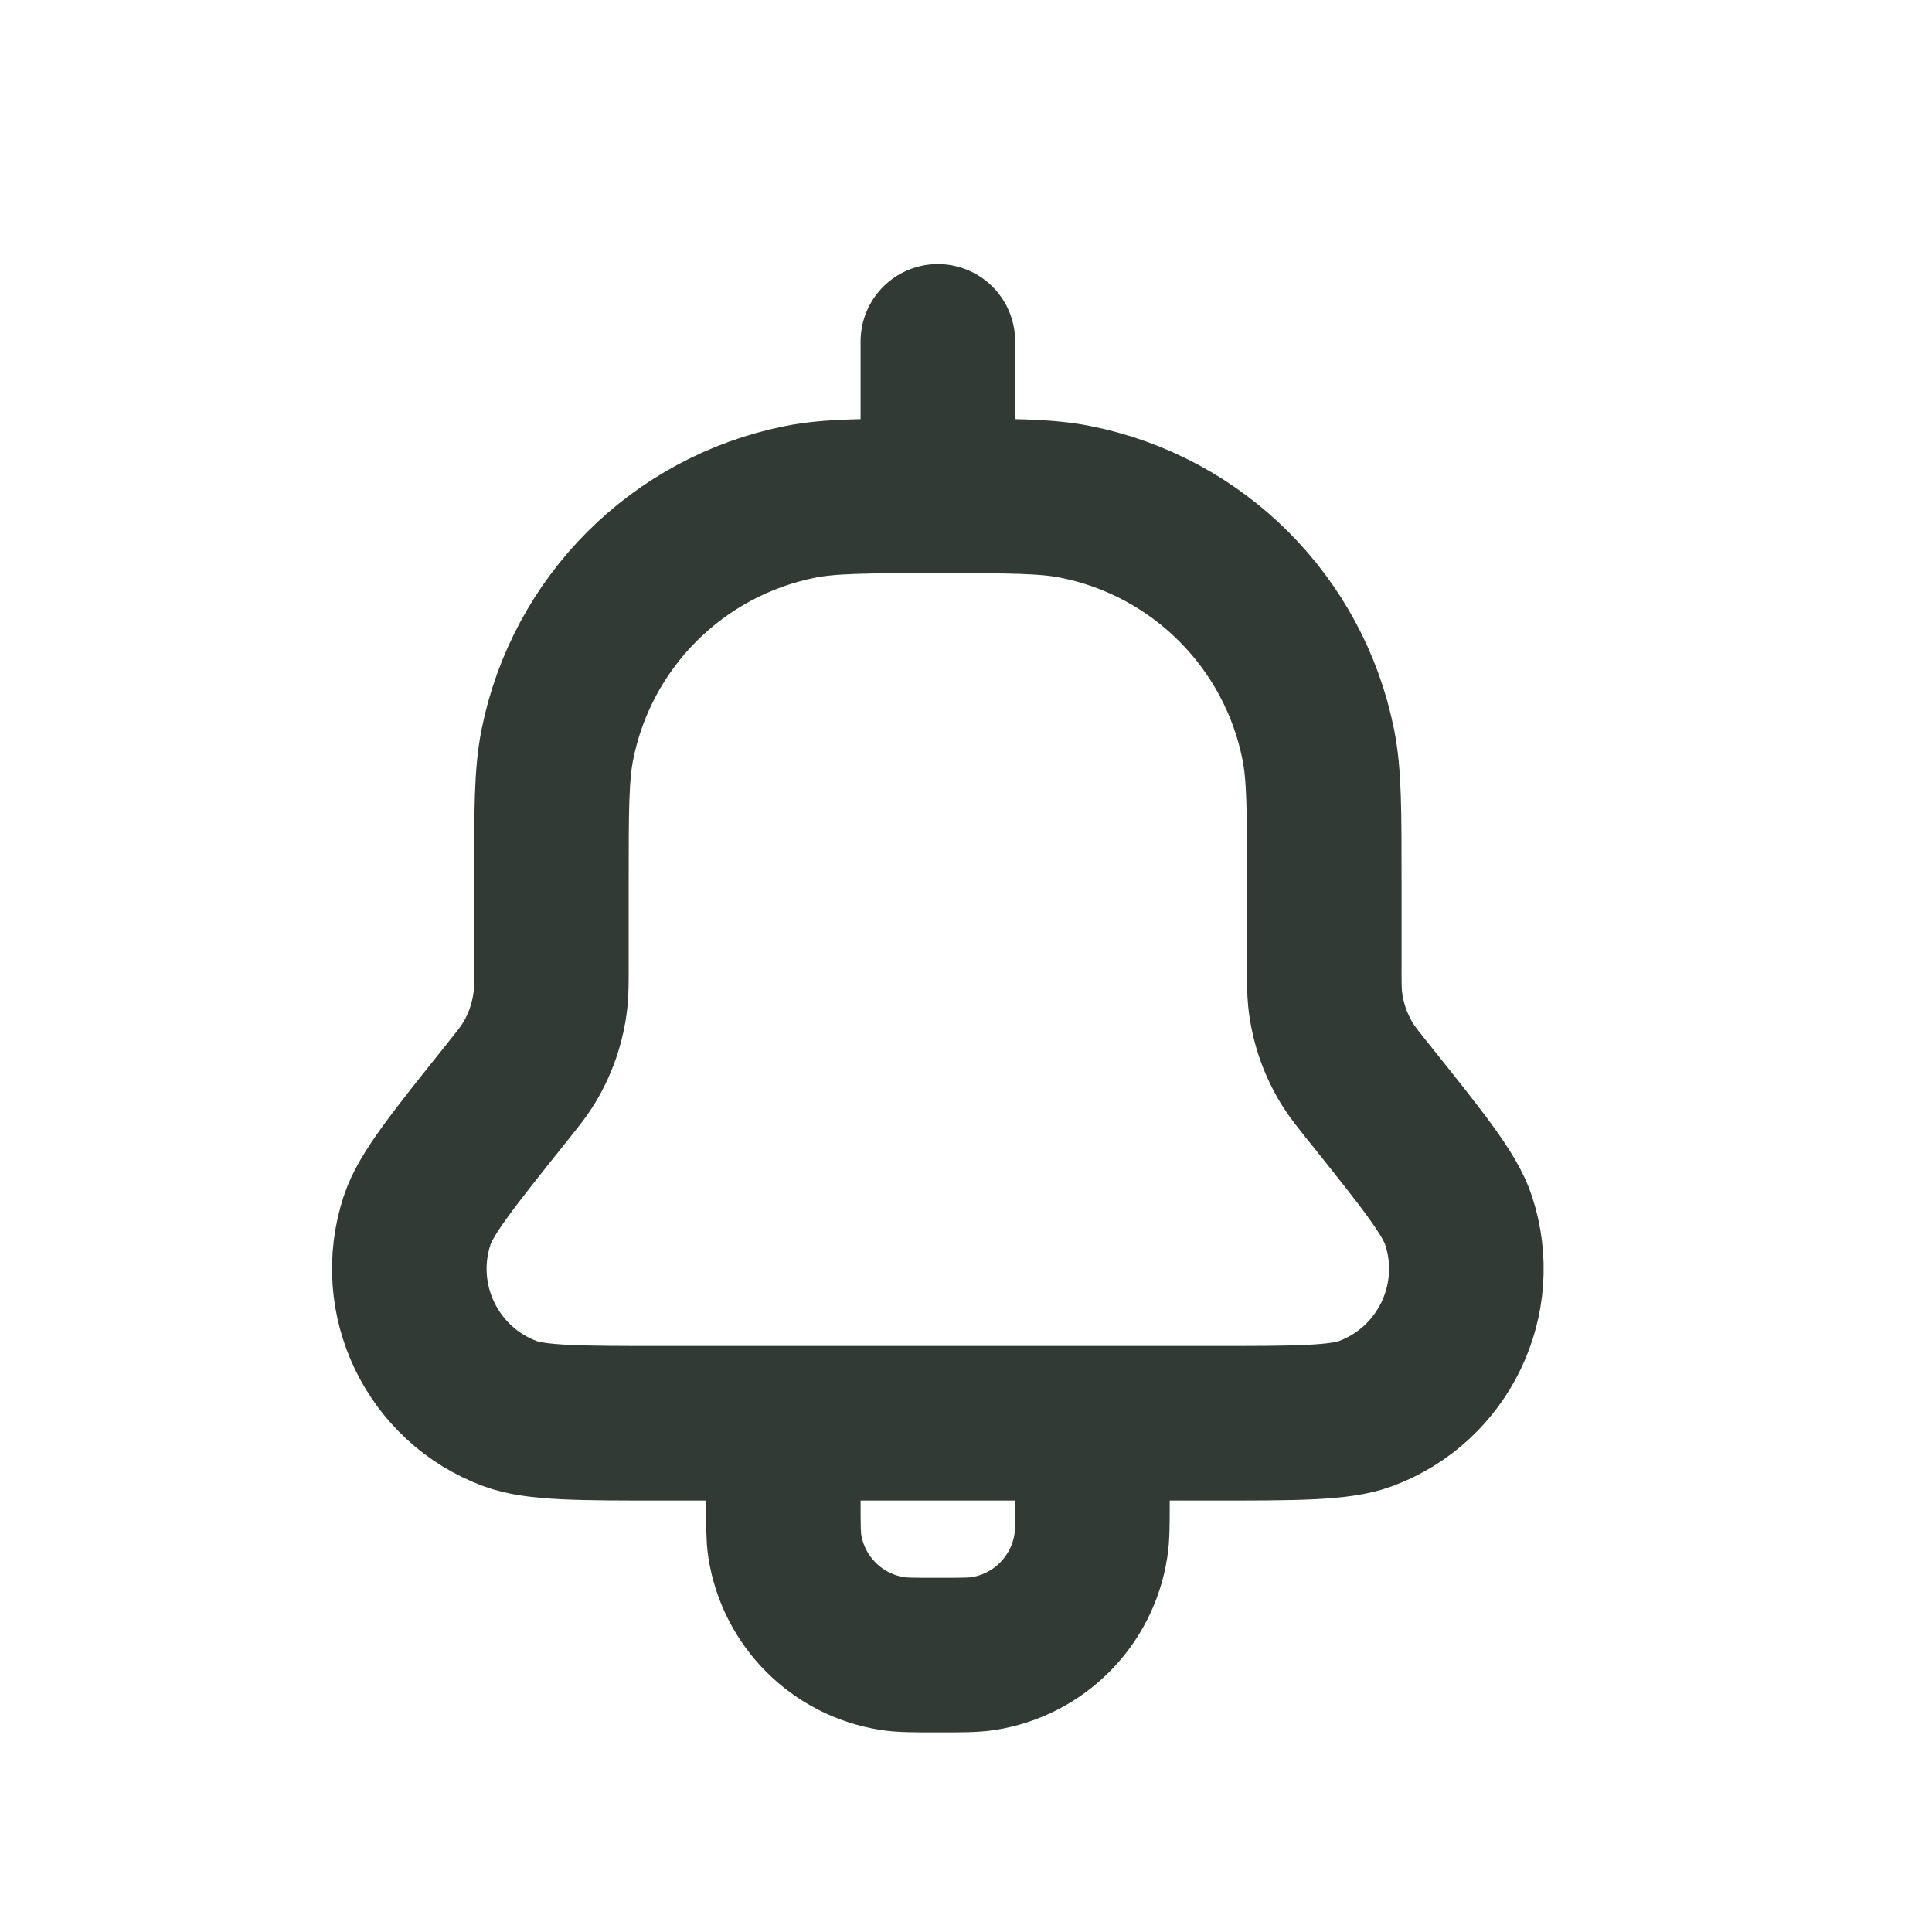 <svg width="25" height="25" viewBox="0 0 25 25" fill="none" xmlns="http://www.w3.org/2000/svg">
<path d="M15.656 18.417H8.615C7.496 18.417 6.937 18.417 6.6 18.292C5.592 17.918 5.06 16.812 5.398 15.79C5.51 15.449 5.86 15.012 6.558 14.139L6.558 14.139C6.695 13.967 6.764 13.882 6.822 13.791C6.988 13.531 7.091 13.236 7.124 12.929C7.135 12.823 7.135 12.713 7.135 12.494V11.417C7.135 10.488 7.135 10.023 7.212 9.637C7.528 8.05 8.768 6.81 10.355 6.494C10.742 6.417 11.206 6.417 12.136 6.417C13.065 6.417 13.529 6.417 13.916 6.494C15.503 6.81 16.743 8.05 17.059 9.637C17.136 10.023 17.136 10.488 17.136 11.417V12.494C17.136 12.713 17.136 12.823 17.147 12.929C17.18 13.236 17.283 13.531 17.449 13.791C17.507 13.882 17.576 13.967 17.712 14.139L17.713 14.139C18.411 15.012 18.761 15.449 18.873 15.79C19.211 16.812 18.679 17.918 17.671 18.292C17.334 18.417 16.774 18.417 15.656 18.417Z" stroke="#313A34" stroke-width="2" stroke-linejoin="round"/>
<path d="M12.136 6.417V4.417" stroke="#313A34" stroke-width="2" stroke-linecap="round" stroke-linejoin="round"/>
<path d="M10.136 19.417V19.417C10.136 19.724 10.136 19.877 10.155 20.006C10.268 20.723 10.83 21.285 11.547 21.397C11.676 21.417 11.829 21.417 12.136 21.417V21.417C12.442 21.417 12.595 21.417 12.724 21.397C13.441 21.285 14.003 20.723 14.115 20.006C14.136 19.877 14.136 19.724 14.136 19.417V19.417" stroke="#313A34" stroke-width="2" stroke-linecap="round" stroke-linejoin="round"/>
</svg>
